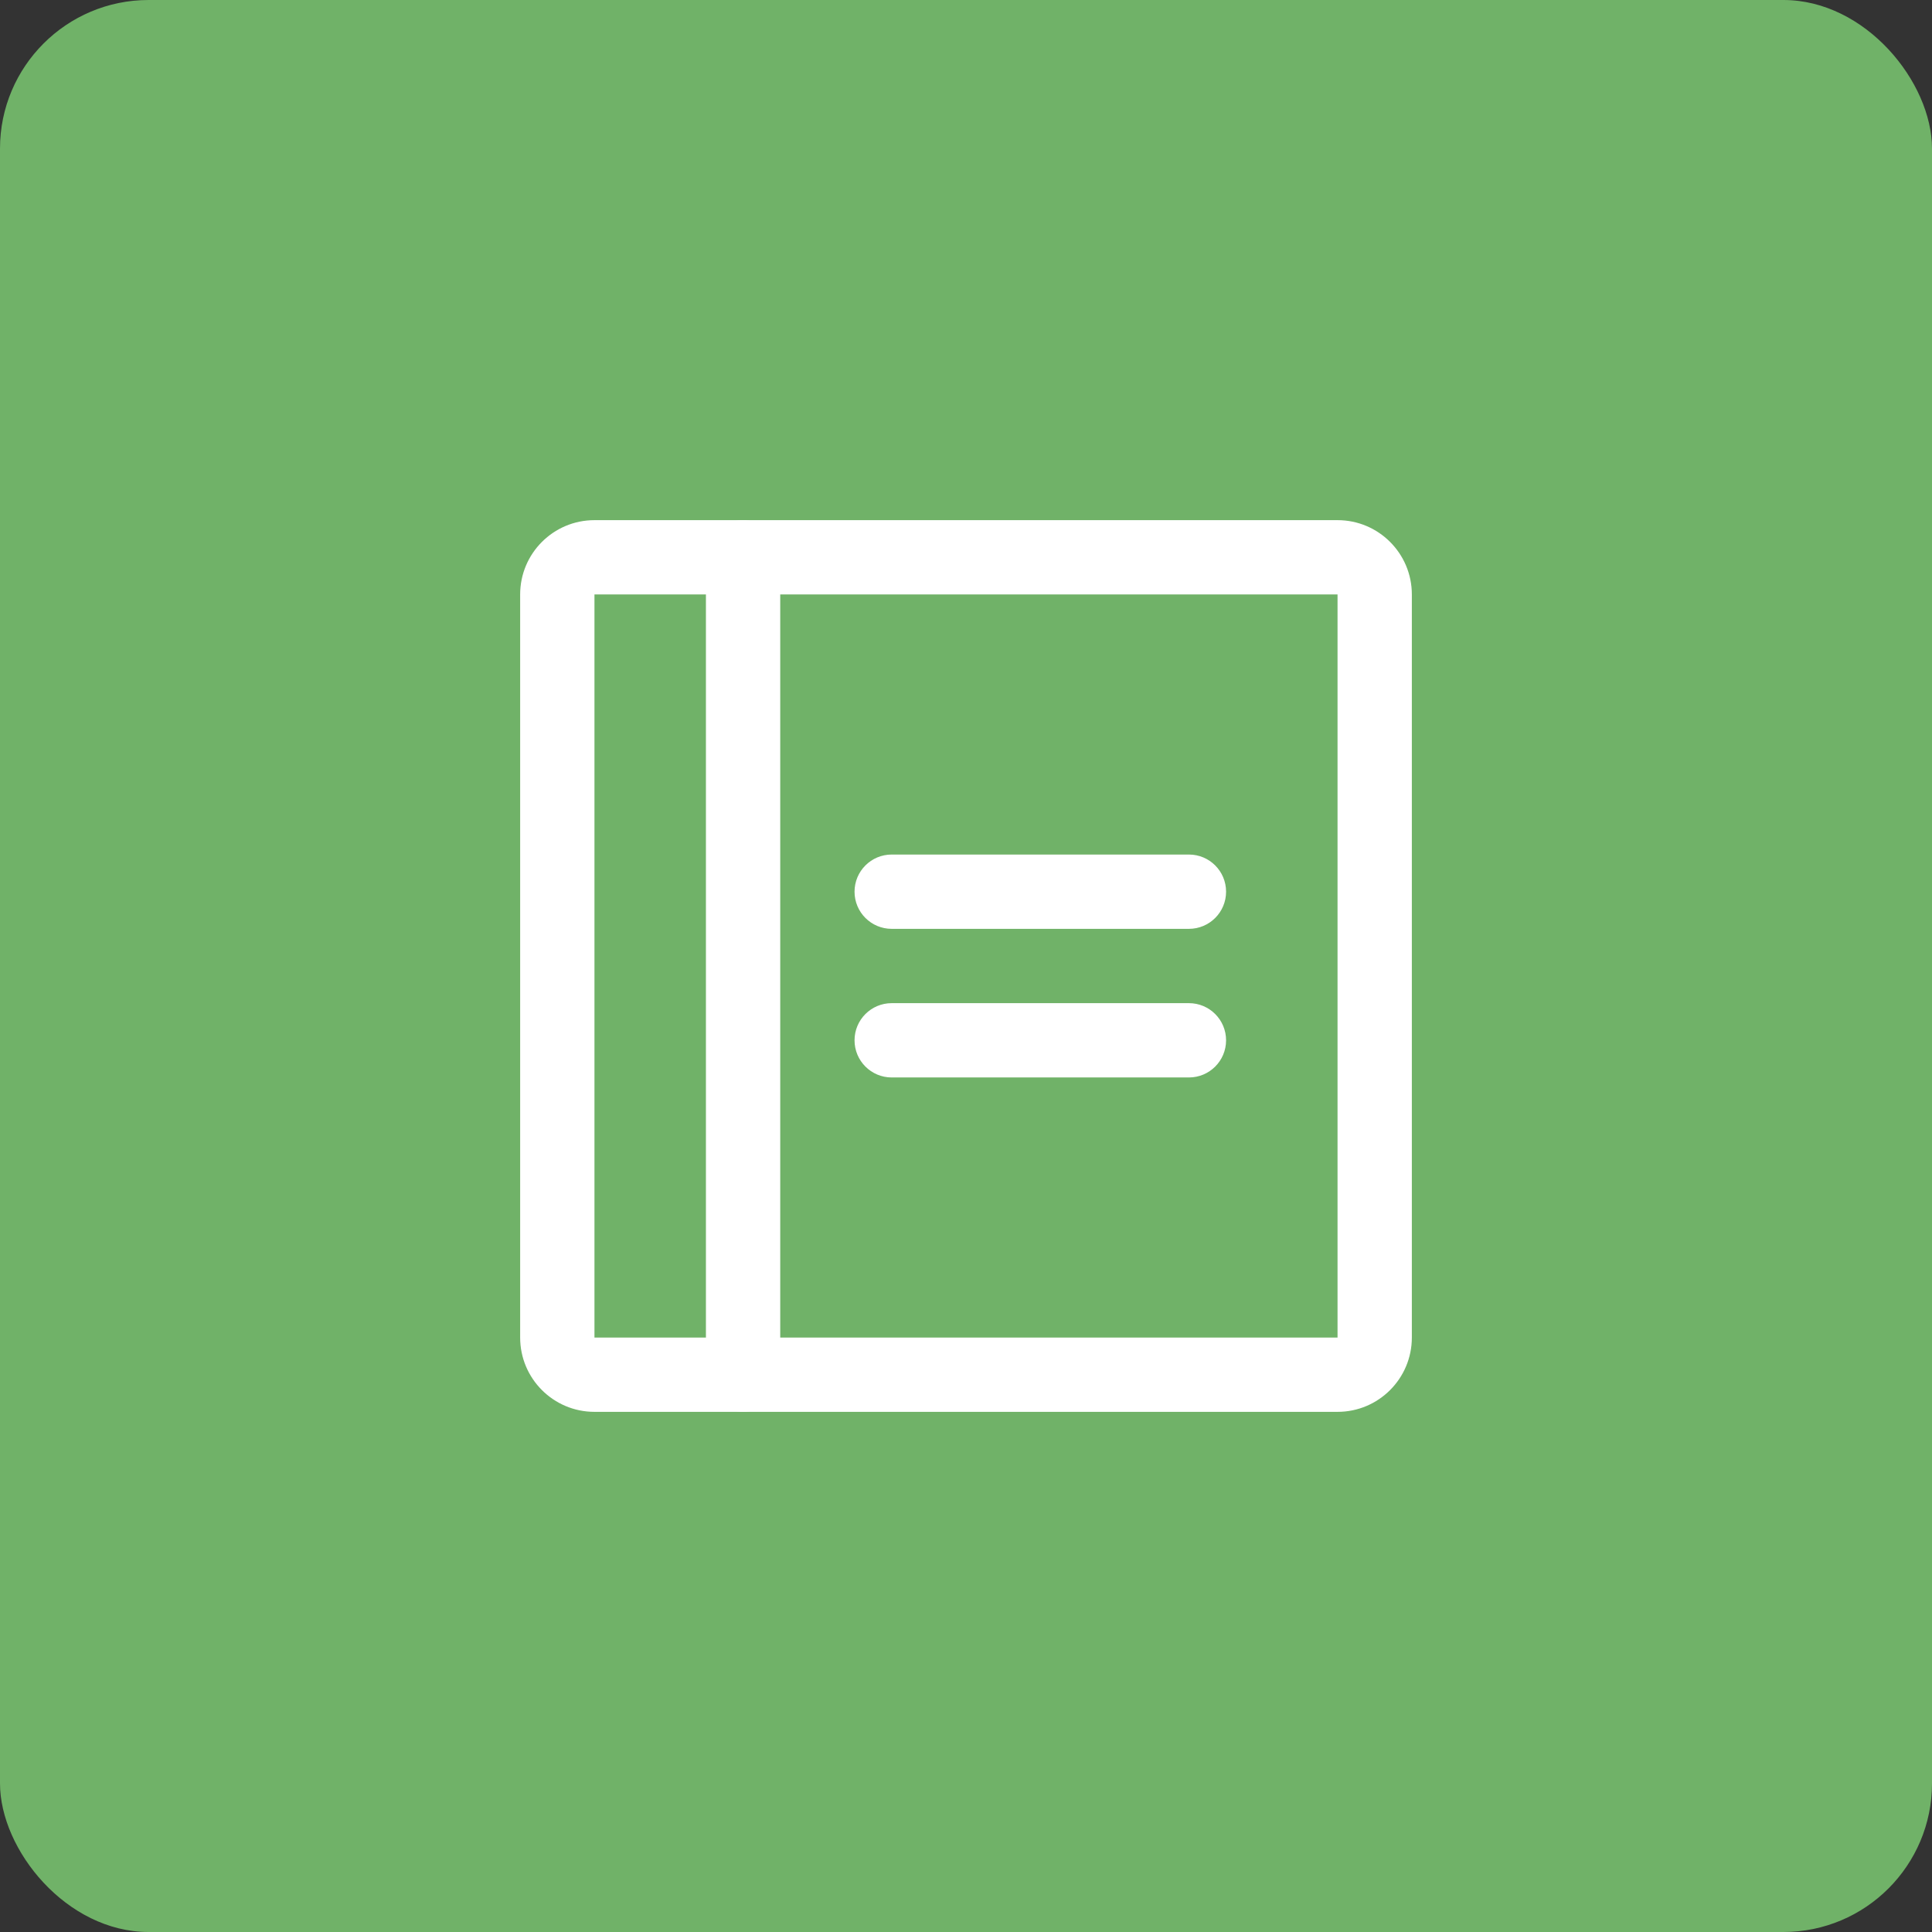 <svg width="104" height="104" viewBox="0 0 104 104" fill="none" xmlns="http://www.w3.org/2000/svg">
<rect x="0" y="0" width="104" height="104" fill="#333333" stroke="none"/>
<rect width="104" height="104" rx="8" fill="#70B268"/>
<path fill-rule="evenodd" clip-rule="evenodd" d="M46 48C46 46.895 46.895 46 48 46H64C65.105 46 66 46.895 66 48C66 49.105 65.105 50 64 50H48C46.895 50 46 49.105 46 48Z" fill="white"/>
<path fill-rule="evenodd" clip-rule="evenodd" d="M46 56C46 54.895 46.895 54 48 54H64C65.105 54 66 54.895 66 56C66 57.105 65.105 58 64 58H48C46.895 58 46 57.105 46 56Z" fill="white"/>
<path fill-rule="evenodd" clip-rule="evenodd" d="M28 32C28 29.791 29.791 28 32 28H72C74.209 28 76 29.791 76 32V72C76 74.209 74.209 76 72 76H32C29.791 76 28 74.209 28 72V32ZM72 32H32V72H72V32Z" fill="white"/>
<path fill-rule="evenodd" clip-rule="evenodd" d="M40 28C41.105 28 42 28.895 42 30V74C42 75.105 41.105 76 40 76C38.895 76 38 75.105 38 74V30C38 28.895 38.895 28 40 28Z" fill="white"/>
</svg>
